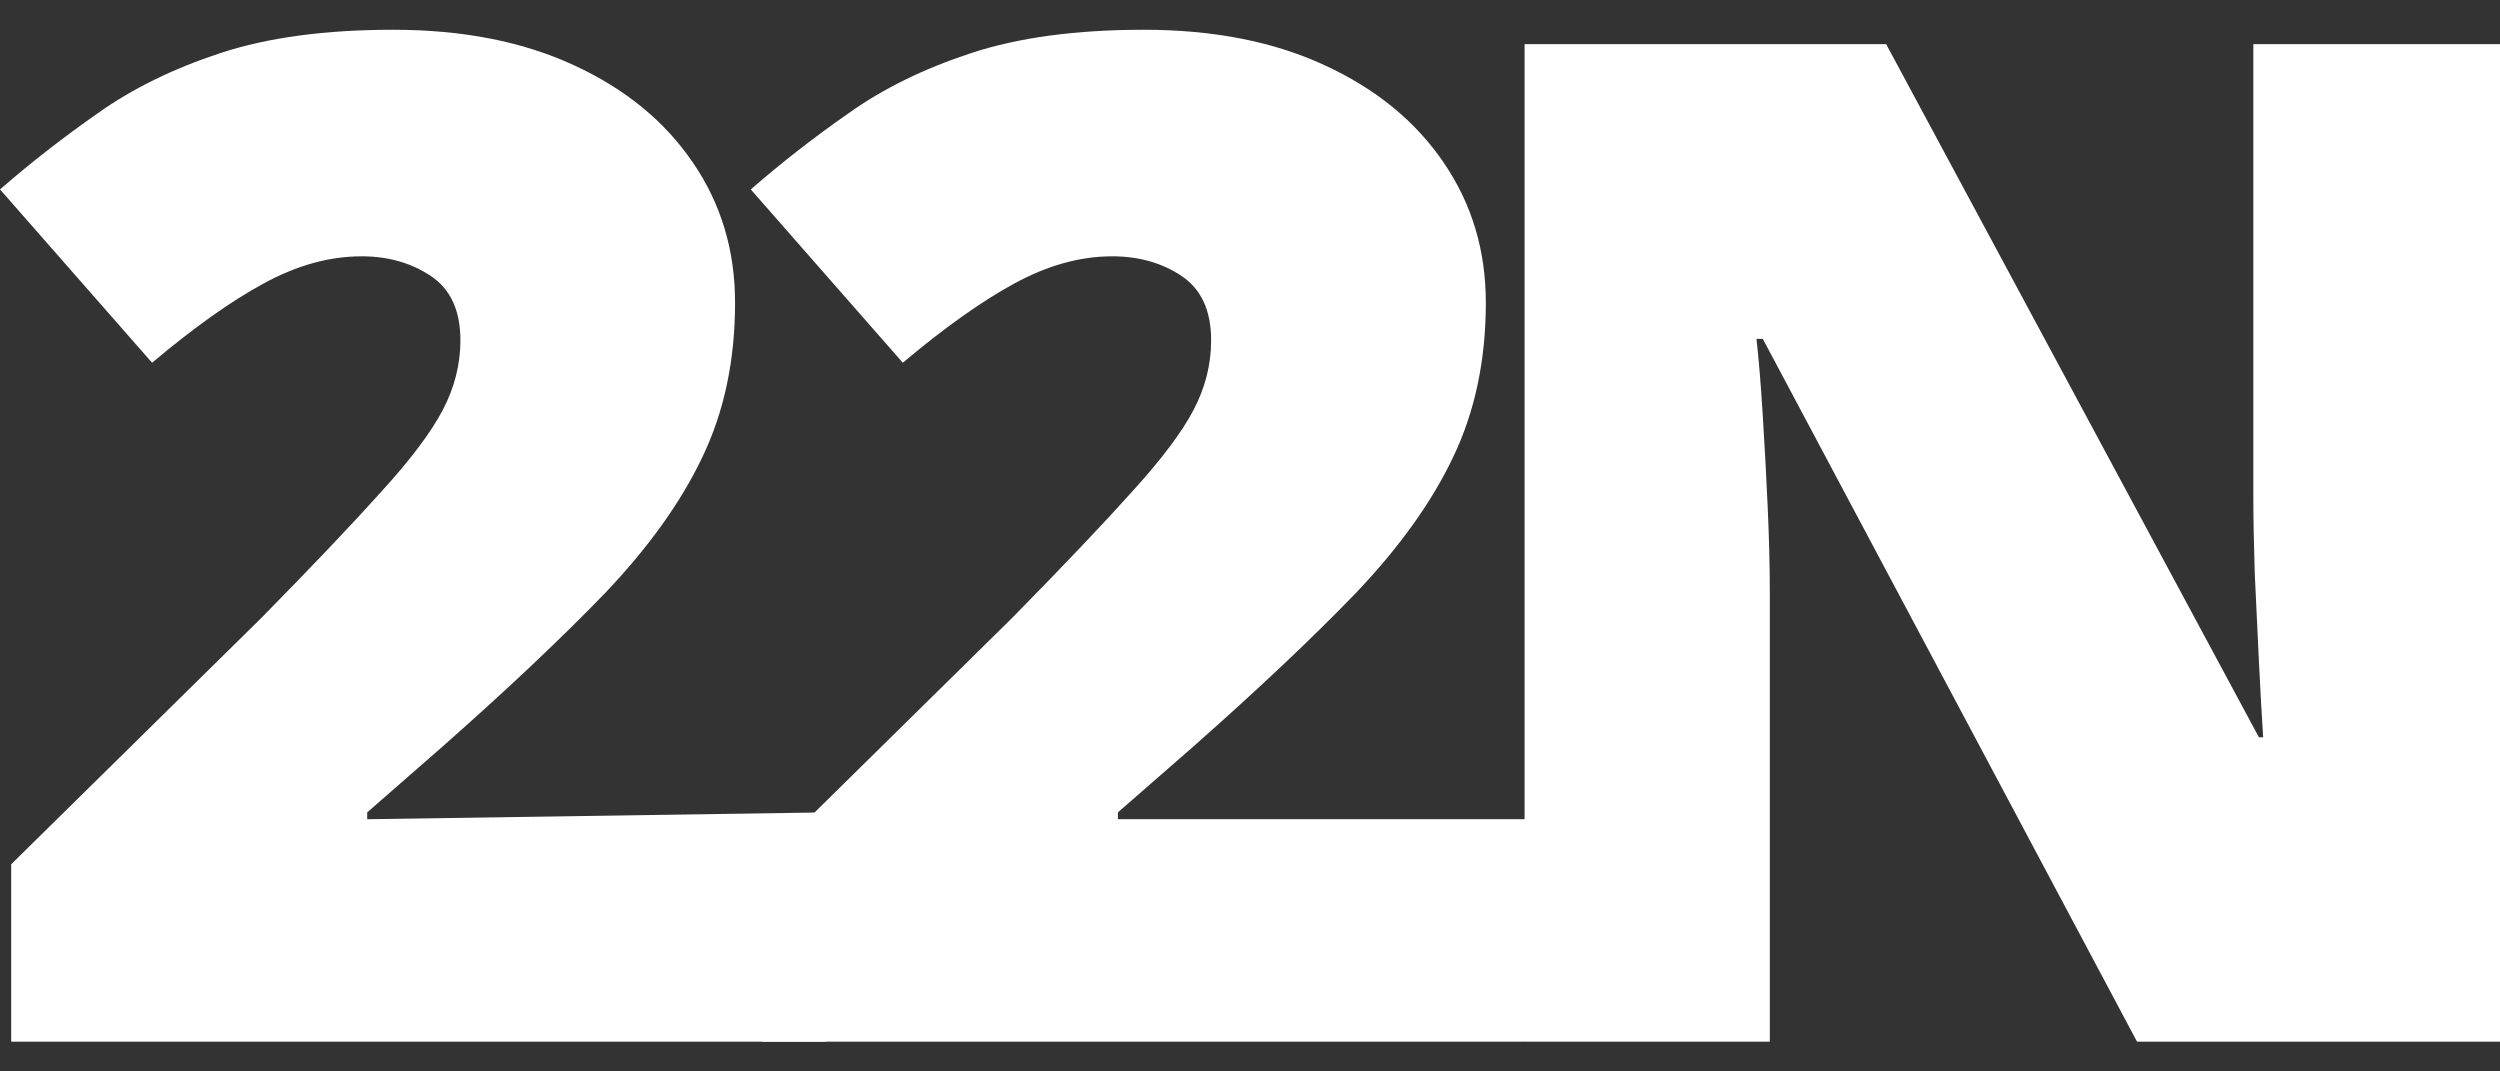 <svg width="42" height="18" viewBox="0 0 42 18" fill="none" xmlns="http://www.w3.org/2000/svg">
<rect x="0" y="0" width="42" height="18" fill="#333333" stroke="none"/>
<path d="M13.874 17.5H0.188V14.52L4.391 10.381C5.262 9.495 5.937 8.784 6.416 8.249C6.903 7.714 7.244 7.26 7.44 6.885C7.636 6.511 7.735 6.121 7.735 5.716C7.735 5.219 7.57 4.86 7.24 4.638C6.91 4.417 6.522 4.306 6.075 4.306C5.533 4.306 4.984 4.459 4.426 4.764C3.877 5.062 3.253 5.506 2.555 6.094L6.88993e-06 3.182C0.518 2.732 1.067 2.304 1.648 1.899C2.229 1.486 2.916 1.15 3.708 0.89C4.501 0.63 5.466 0.5 6.604 0.5C7.774 0.5 8.786 0.699 9.642 1.096C10.505 1.493 11.172 2.04 11.643 2.735C12.114 3.423 12.349 4.206 12.349 5.085C12.349 6.056 12.165 6.923 11.796 7.687C11.435 8.444 10.889 9.204 10.16 9.969C9.43 10.725 8.519 11.585 7.428 12.548L6.169 13.648V13.763L13.874 13.648V17.5Z" fill="white"/>
<path d="M25.613 17.5H12.801V14.52L17.004 10.381C17.875 9.495 18.55 8.784 19.029 8.249C19.515 7.714 19.857 7.26 20.053 6.885C20.249 6.511 20.347 6.121 20.347 5.716C20.347 5.219 20.182 4.86 19.853 4.638C19.523 4.417 19.134 4.306 18.687 4.306C18.146 4.306 17.596 4.459 17.039 4.764C16.49 5.062 15.866 5.506 15.167 6.094L12.613 3.182C13.13 2.732 13.68 2.304 14.261 1.899C14.841 1.486 15.528 1.15 16.321 0.89C17.114 0.63 18.079 0.5 19.217 0.5C20.386 0.5 21.399 0.699 22.254 1.096C23.117 1.493 23.785 2.04 24.256 2.735C24.726 3.423 24.962 4.206 24.962 5.085C24.962 6.056 24.777 6.923 24.409 7.687C24.048 8.444 23.502 9.204 22.772 9.969C22.042 10.725 21.132 11.585 20.041 12.548L18.781 13.648V13.763H26.744L25.613 17.5Z" fill="white"/>
<path d="M42 17.5H35.902L29.615 5.693H29.509C29.549 6.052 29.584 6.484 29.615 6.988C29.647 7.493 29.674 8.008 29.698 8.536C29.721 9.055 29.733 9.525 29.733 9.946V17.5H25.613V0.741H31.687L37.95 12.387H38.021C37.997 12.021 37.974 11.596 37.95 11.115C37.927 10.626 37.903 10.133 37.88 9.636C37.864 9.139 37.856 8.7 37.856 8.318V0.741H42V17.5Z" fill="white"/>
</svg> 